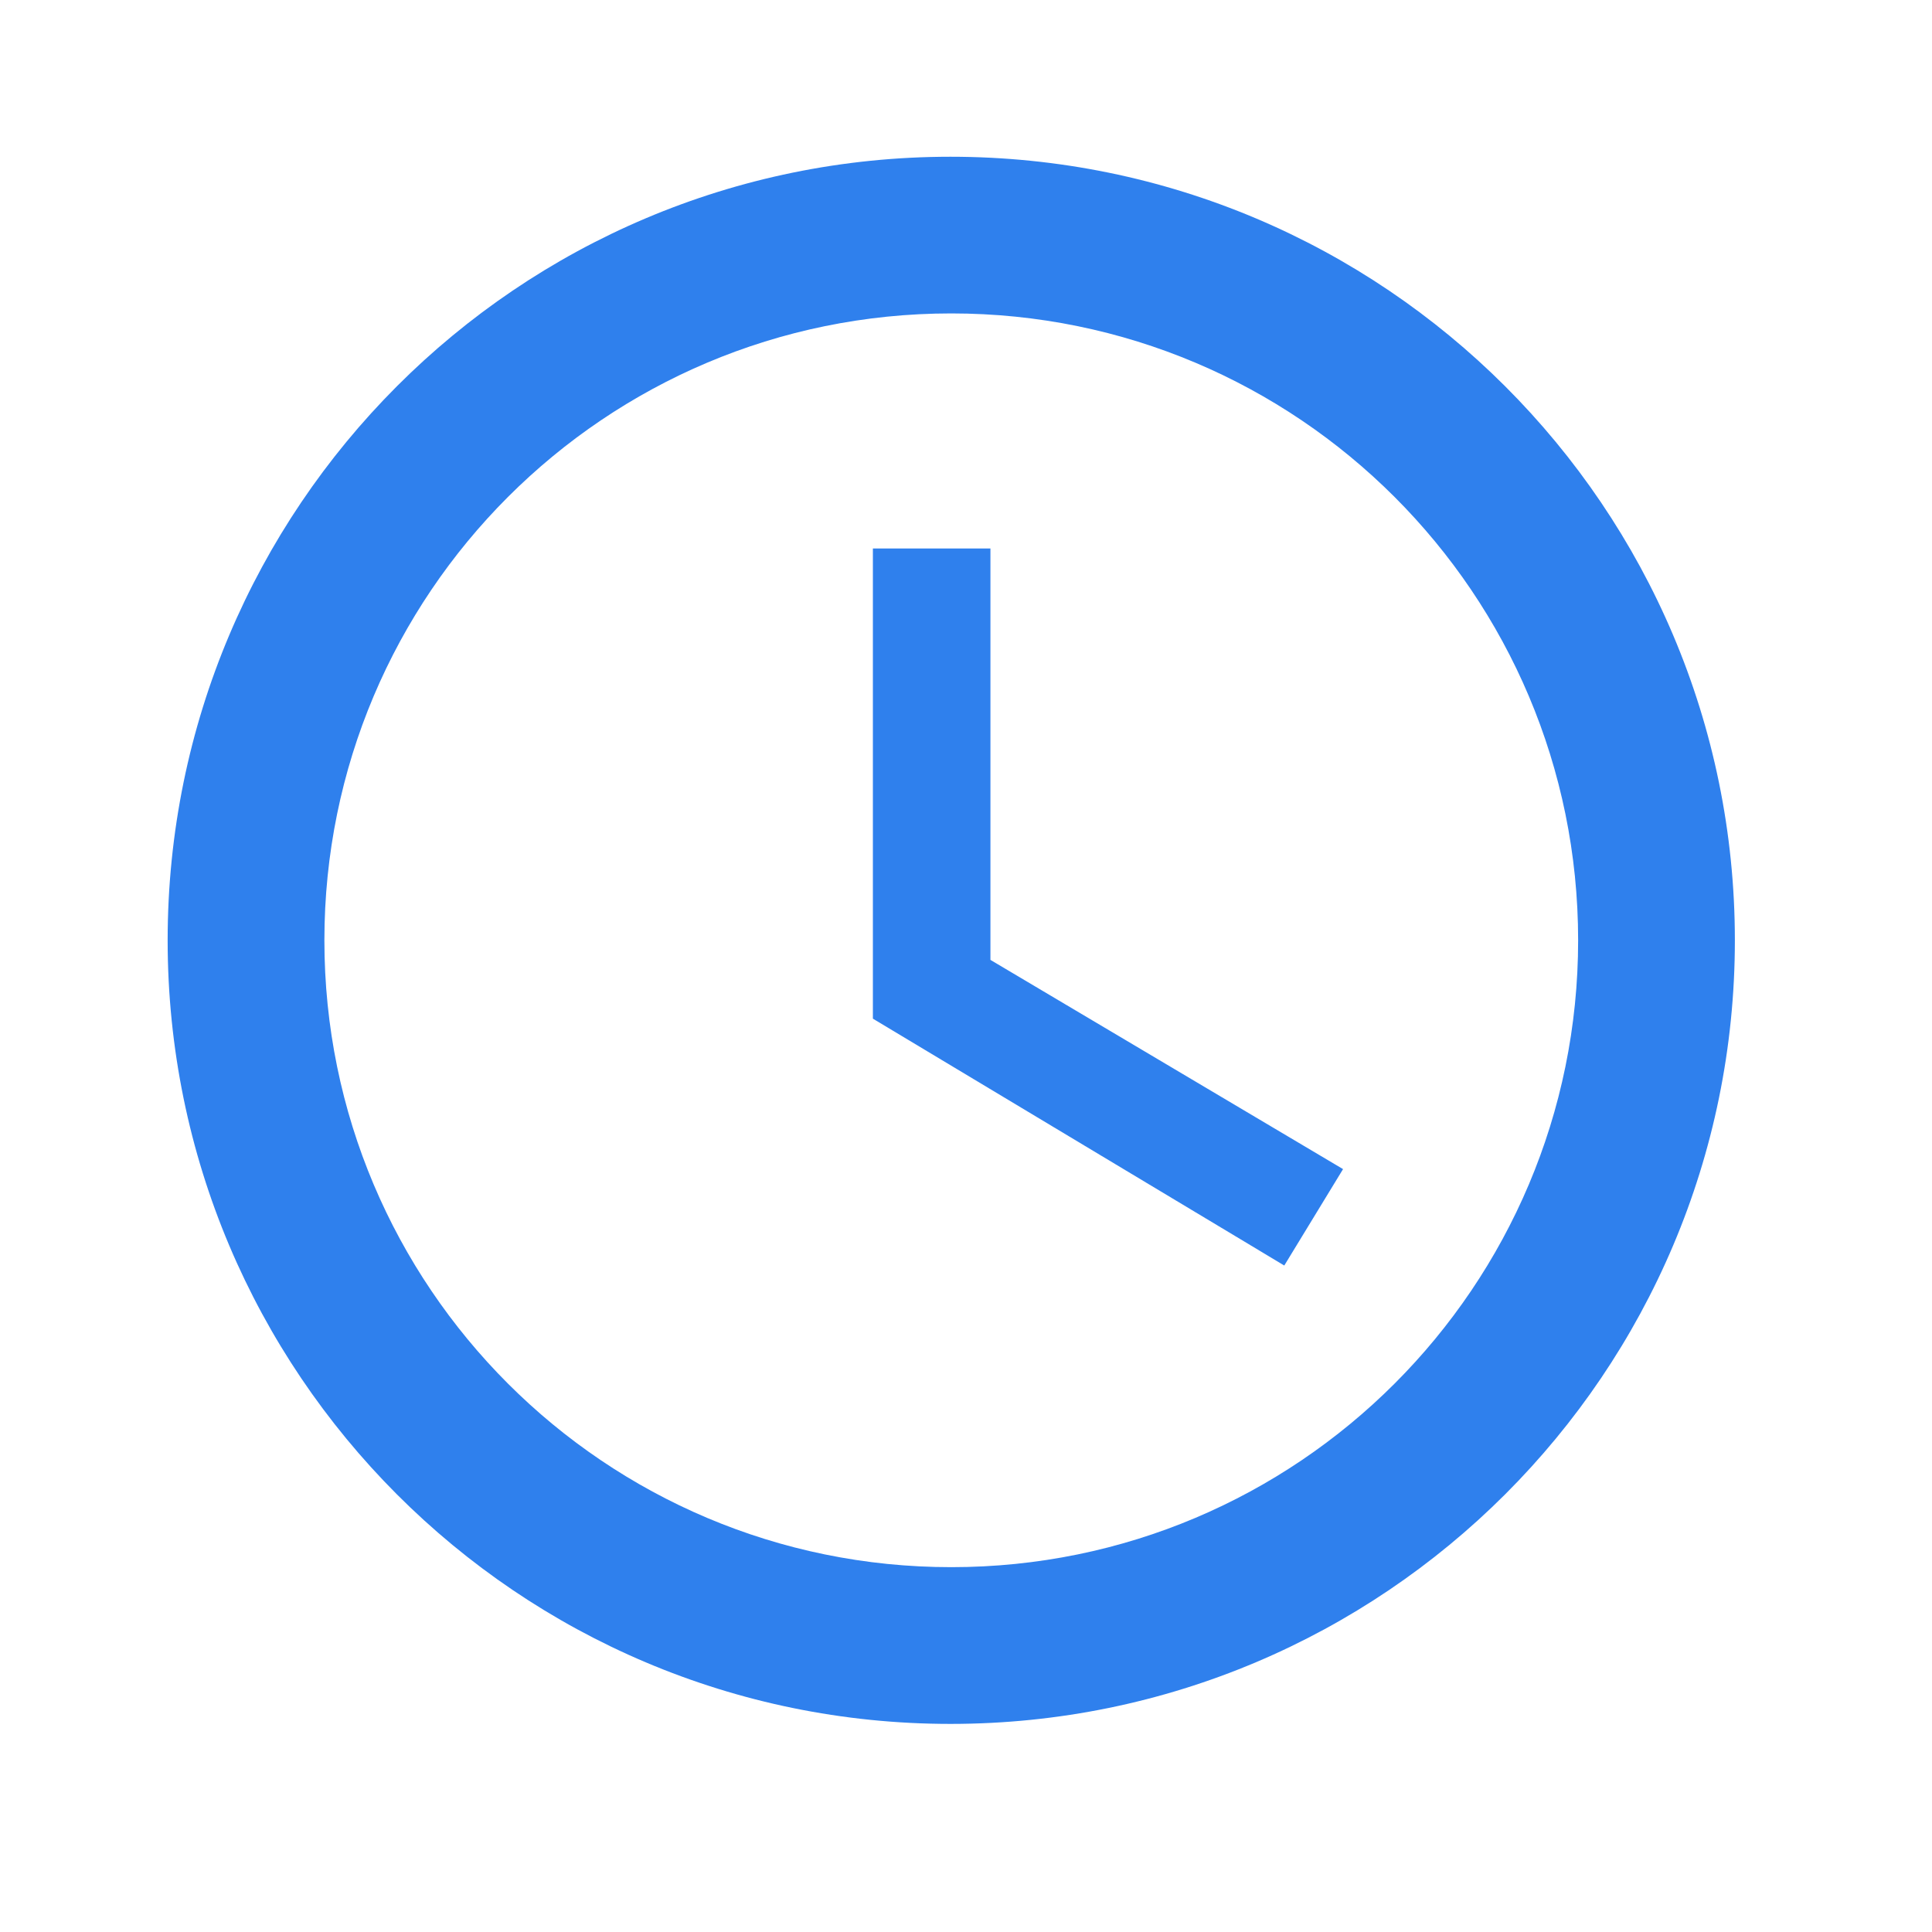 <svg className="icon-clock" width="31" height="31" viewBox="0 0 31 31" fill="none" xmlns="http://www.w3.org/2000/svg">
<path fill-rule="evenodd" clip-rule="evenodd" d="M15.251 2.515C8.31 2.515 2.69 8.147 2.69 15.088C2.69 22.028 8.31 27.661 15.251 27.661C22.204 27.661 27.837 22.028 27.837 15.088C27.837 8.147 22.204 2.515 15.251 2.515ZM15.264 25.146C9.706 25.146 5.205 20.645 5.205 15.088C5.205 9.53 9.706 5.029 15.264 5.029C20.821 5.029 25.322 9.53 25.322 15.088C25.322 20.645 20.821 25.146 15.264 25.146ZM14.006 8.801H15.892V15.402L21.55 18.759L20.607 20.306L14.006 16.345V8.801Z" fill="#2F80ED"/>
</svg>
